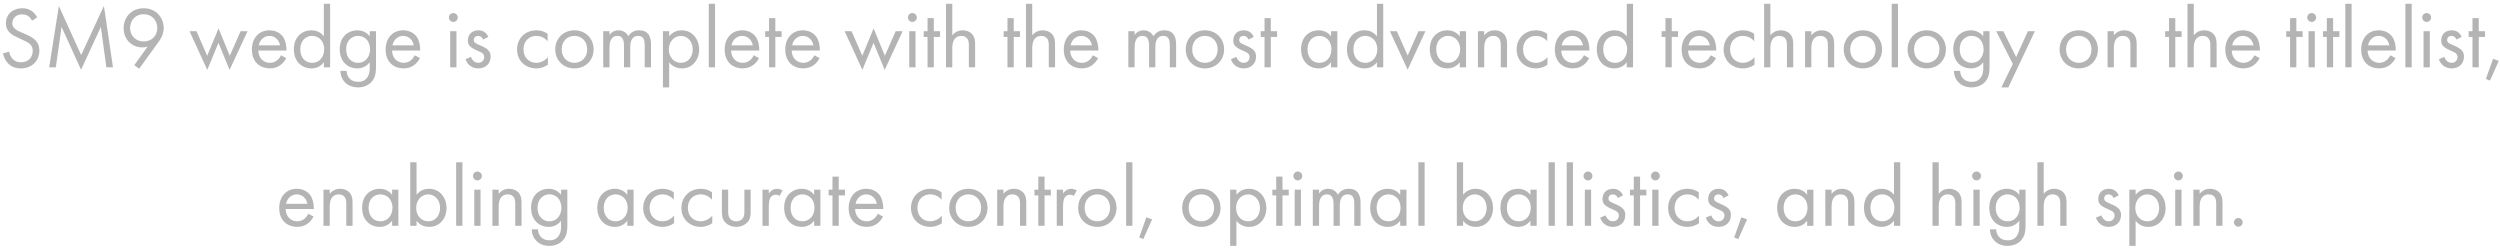 <svg width="631" height="63" viewBox="0 0 631 63" fill="none" xmlns="http://www.w3.org/2000/svg">
<path d="M9.386 4.372L8.088 5.23C7.89 4.834 7.56 4.394 7.23 4.13C6.944 3.91 6.416 3.624 5.58 3.624C4.128 3.624 3.116 4.526 3.116 5.89C3.116 6.462 3.27 6.792 3.666 7.166C4.106 7.606 4.656 7.848 5.206 8.09L6.614 8.706C7.472 9.08 8.264 9.476 8.88 10.092C9.628 10.84 9.936 11.698 9.936 12.754C9.936 15.46 7.934 17.264 5.294 17.264C4.326 17.264 3.116 17.066 2.104 16.076C1.378 15.372 0.938 14.36 0.74 13.48L2.324 13.04C2.434 13.81 2.786 14.47 3.204 14.91C3.842 15.548 4.568 15.724 5.316 15.724C7.318 15.724 8.264 14.294 8.264 12.82C8.264 12.16 8.066 11.588 7.538 11.104C7.12 10.708 6.548 10.444 5.778 10.092L4.458 9.476C3.886 9.212 3.16 8.904 2.5 8.266C1.862 7.65 1.488 6.968 1.488 5.868C1.488 3.602 3.226 2.084 5.602 2.084C6.504 2.084 7.23 2.26 7.956 2.744C8.55 3.14 9.056 3.734 9.386 4.372ZM14.084 17H12.412L14.854 1.512L20.486 13.898L26.228 1.49L28.516 17H26.844L25.458 6.792L20.464 17.616L15.536 6.792L14.084 17ZM35.123 17.352L33.891 16.45L37.257 11.764C36.839 11.896 36.421 11.962 35.959 11.962C33.143 11.962 31.207 9.85 31.207 7.122C31.207 4.196 33.319 2.084 36.245 2.084C39.699 2.084 41.327 4.768 41.327 7.078C41.327 7.628 41.217 8.926 40.117 10.444L35.123 17.352ZM36.267 3.58C34.243 3.58 32.835 5.098 32.835 7.078C32.835 9.036 34.287 10.466 36.289 10.466C38.291 10.466 39.699 8.992 39.699 7.078C39.699 5.12 38.313 3.58 36.267 3.58ZM47.833 7.87H49.593L52.299 14.074L55.159 7.166L57.997 14.074L60.725 7.87H62.485L57.953 17.638L55.137 10.818L52.321 17.638L47.833 7.87ZM70.925 13.942L72.245 14.668C71.981 15.174 71.585 15.724 71.123 16.142C70.287 16.89 69.253 17.264 68.087 17.264C65.887 17.264 63.577 15.878 63.577 12.49C63.577 9.762 65.249 7.65 67.999 7.65C69.781 7.65 70.903 8.53 71.453 9.322C72.025 10.136 72.355 11.544 72.311 12.754H65.205C65.227 14.646 66.525 15.856 68.109 15.856C68.857 15.856 69.451 15.636 69.979 15.196C70.397 14.844 70.727 14.382 70.925 13.942ZM65.315 11.434H70.683C70.419 10.004 69.341 9.058 67.999 9.058C66.657 9.058 65.557 10.07 65.315 11.434ZM81.737 9.168V0.962H83.321V17H81.737V15.724C81.209 16.406 80.219 17.264 78.613 17.264C76.303 17.264 74.169 15.636 74.169 12.424C74.169 9.278 76.281 7.65 78.613 7.65C80.373 7.65 81.319 8.618 81.737 9.168ZM78.789 9.058C77.227 9.058 75.797 10.202 75.797 12.424C75.797 14.382 76.897 15.856 78.789 15.856C80.725 15.856 81.825 14.25 81.825 12.446C81.825 10.092 80.197 9.058 78.789 9.058ZM93.317 9.168V7.87H94.901V16.78C94.901 17.77 94.901 19.178 94.021 20.366C93.339 21.29 92.085 22.06 90.369 22.06C88.807 22.06 87.729 21.444 87.113 20.828C86.497 20.212 85.925 19.222 85.925 17.88H87.487C87.487 18.65 87.795 19.332 88.191 19.772C88.851 20.498 89.687 20.652 90.391 20.652C91.513 20.652 92.283 20.256 92.811 19.376C93.273 18.628 93.317 17.814 93.317 17.044V15.724C92.789 16.406 91.799 17.264 90.193 17.264C88.851 17.264 87.773 16.736 87.069 16.032C86.453 15.416 85.749 14.272 85.749 12.424C85.749 10.642 86.409 9.542 87.069 8.882C87.839 8.134 88.961 7.65 90.193 7.65C91.535 7.65 92.591 8.222 93.317 9.168ZM90.369 9.058C89.401 9.058 88.741 9.476 88.301 9.916C87.531 10.708 87.377 11.676 87.377 12.424C87.377 13.216 87.531 14.294 88.411 15.108C88.917 15.57 89.533 15.856 90.369 15.856C91.205 15.856 91.865 15.592 92.371 15.086C92.987 14.492 93.405 13.524 93.405 12.446C93.405 11.368 93.009 10.422 92.437 9.872C91.931 9.366 91.183 9.058 90.369 9.058ZM104.677 13.942L105.997 14.668C105.733 15.174 105.337 15.724 104.875 16.142C104.039 16.89 103.005 17.264 101.839 17.264C99.639 17.264 97.329 15.878 97.329 12.49C97.329 9.762 99.001 7.65 101.751 7.65C103.533 7.65 104.655 8.53 105.205 9.322C105.777 10.136 106.107 11.544 106.063 12.754H98.957C98.979 14.646 100.277 15.856 101.861 15.856C102.609 15.856 103.203 15.636 103.731 15.196C104.149 14.844 104.479 14.382 104.677 13.942ZM99.067 11.434H104.435C104.171 10.004 103.093 9.058 101.751 9.058C100.409 9.058 99.309 10.07 99.067 11.434ZM113.628 7.87H115.212V17H113.628V7.87ZM113.298 4.416C113.298 3.8 113.804 3.294 114.42 3.294C115.036 3.294 115.542 3.8 115.542 4.416C115.542 5.032 115.036 5.538 114.42 5.538C113.804 5.538 113.298 5.032 113.298 4.416ZM123.264 9.3L121.966 9.982C121.746 9.454 121.284 9.058 120.69 9.058C120.118 9.058 119.59 9.388 119.59 10.092C119.59 10.752 120.03 10.95 121.064 11.39C122.384 11.94 123 12.358 123.352 12.798C123.748 13.282 123.836 13.766 123.836 14.272C123.836 16.186 122.45 17.264 120.69 17.264C120.316 17.264 118.27 17.22 117.5 14.932L118.864 14.36C119.04 14.844 119.568 15.856 120.712 15.856C121.746 15.856 122.208 15.086 122.208 14.404C122.208 13.546 121.592 13.26 120.734 12.886C119.634 12.402 118.93 12.05 118.512 11.544C118.16 11.104 118.094 10.664 118.094 10.202C118.094 8.596 119.216 7.65 120.756 7.65C121.24 7.65 122.538 7.738 123.264 9.3ZM138.223 8.53V10.422C137.387 9.366 136.177 9.058 135.363 9.058C133.669 9.058 132.129 10.246 132.129 12.468C132.129 14.69 133.713 15.856 135.341 15.856C136.287 15.856 137.453 15.438 138.289 14.426V16.318C137.299 17.044 136.243 17.264 135.385 17.264C132.547 17.264 130.501 15.24 130.501 12.49C130.501 9.696 132.569 7.65 135.385 7.65C136.837 7.65 137.783 8.222 138.223 8.53ZM144.988 17.264C142.216 17.264 140.148 15.24 140.148 12.468C140.148 9.696 142.194 7.65 144.988 7.65C147.782 7.65 149.828 9.696 149.828 12.468C149.828 15.24 147.76 17.264 144.988 17.264ZM144.988 9.058C143.316 9.058 141.776 10.246 141.776 12.468C141.776 14.712 143.36 15.856 144.988 15.856C146.638 15.856 148.2 14.69 148.2 12.468C148.2 10.224 146.66 9.058 144.988 9.058ZM152.257 17V7.87H153.841V8.838C154.347 8.09 155.139 7.65 156.107 7.65C157.757 7.65 158.417 8.816 158.593 9.124C159.473 7.738 160.727 7.65 161.343 7.65C164.049 7.65 164.313 9.916 164.313 11.214V17H162.729V11.456C162.729 10.422 162.597 9.058 161.101 9.058C159.275 9.058 159.077 10.818 159.077 11.918V17H157.493V11.588C157.493 10.95 157.515 9.058 155.843 9.058C154.039 9.058 153.841 10.928 153.841 12.028V17H152.257ZM168.901 15.724V22.06H167.317V7.87H168.901V9.146C169.979 7.804 171.365 7.65 172.025 7.65C174.885 7.65 176.469 10.026 176.469 12.49C176.469 14.998 174.863 17.264 172.091 17.264C170.617 17.264 169.583 16.604 168.901 15.724ZM171.871 15.856C173.719 15.856 174.841 14.316 174.841 12.49C174.841 10.246 173.323 9.058 171.849 9.058C170.375 9.058 168.813 10.268 168.813 12.468C168.813 14.338 170.001 15.856 171.871 15.856ZM178.897 0.962H180.481V17H178.897V0.962ZM190.25 13.942L191.57 14.668C191.306 15.174 190.91 15.724 190.448 16.142C189.612 16.89 188.578 17.264 187.412 17.264C185.212 17.264 182.902 15.878 182.902 12.49C182.902 9.762 184.574 7.65 187.324 7.65C189.106 7.65 190.228 8.53 190.778 9.322C191.35 10.136 191.68 11.544 191.636 12.754H184.53C184.552 14.646 185.85 15.856 187.434 15.856C188.182 15.856 188.776 15.636 189.304 15.196C189.722 14.844 190.052 14.382 190.25 13.942ZM184.64 11.434H190.008C189.744 10.004 188.666 9.058 187.324 9.058C185.982 9.058 184.882 10.07 184.64 11.434ZM197.277 9.322H195.693V17H194.109V9.322H193.141V7.87H194.109V4.57H195.693V7.87H197.277V9.322ZM205.546 13.942L206.866 14.668C206.602 15.174 206.206 15.724 205.744 16.142C204.908 16.89 203.874 17.264 202.708 17.264C200.508 17.264 198.198 15.878 198.198 12.49C198.198 9.762 199.87 7.65 202.62 7.65C204.402 7.65 205.524 8.53 206.074 9.322C206.646 10.136 206.976 11.544 206.932 12.754H199.826C199.848 14.646 201.146 15.856 202.73 15.856C203.478 15.856 204.072 15.636 204.6 15.196C205.018 14.844 205.348 14.382 205.546 13.942ZM199.936 11.434H205.304C205.04 10.004 203.962 9.058 202.62 9.058C201.278 9.058 200.178 10.07 199.936 11.434ZM213.177 7.87H214.937L217.643 14.074L220.503 7.166L223.341 14.074L226.069 7.87H227.829L223.297 17.638L220.481 10.818L217.665 17.638L213.177 7.87ZM229.493 7.87H231.077V17H229.493V7.87ZM229.163 4.416C229.163 3.8 229.669 3.294 230.285 3.294C230.901 3.294 231.407 3.8 231.407 4.416C231.407 5.032 230.901 5.538 230.285 5.538C229.669 5.538 229.163 5.032 229.163 4.416ZM237.281 9.322H235.697V17H234.113V9.322H233.145V7.87H234.113V4.57H235.697V7.87H237.281V9.322ZM238.774 17V0.962H240.358V8.926C240.644 8.552 241.458 7.65 242.976 7.65C244.054 7.65 245.044 8.09 245.594 8.904C246.056 9.586 246.122 10.334 246.122 11.346V17H244.538V11.39C244.538 10.84 244.494 10.202 244.12 9.718C243.812 9.322 243.328 9.058 242.624 9.058C242.074 9.058 241.48 9.212 241.018 9.762C240.402 10.488 240.358 11.566 240.358 12.226V17H238.774ZM257.455 9.322H255.871V17H254.287V9.322H253.319V7.87H254.287V4.57H255.871V7.87H257.455V9.322ZM258.948 17V0.962H260.532V8.926C260.818 8.552 261.632 7.65 263.15 7.65C264.228 7.65 265.218 8.09 265.768 8.904C266.23 9.586 266.296 10.334 266.296 11.346V17H264.712V11.39C264.712 10.84 264.668 10.202 264.294 9.718C263.986 9.322 263.502 9.058 262.798 9.058C262.248 9.058 261.654 9.212 261.192 9.762C260.576 10.488 260.532 11.566 260.532 12.226V17H258.948ZM275.843 13.942L277.163 14.668C276.899 15.174 276.503 15.724 276.041 16.142C275.205 16.89 274.171 17.264 273.005 17.264C270.805 17.264 268.495 15.878 268.495 12.49C268.495 9.762 270.167 7.65 272.917 7.65C274.699 7.65 275.821 8.53 276.371 9.322C276.943 10.136 277.273 11.544 277.229 12.754H270.123C270.145 14.646 271.443 15.856 273.027 15.856C273.775 15.856 274.369 15.636 274.897 15.196C275.315 14.844 275.645 14.382 275.843 13.942ZM270.233 11.434H275.601C275.337 10.004 274.259 9.058 272.917 9.058C271.575 9.058 270.475 10.07 270.233 11.434ZM284.794 17V7.87H286.378V8.838C286.884 8.09 287.676 7.65 288.644 7.65C290.294 7.65 290.954 8.816 291.13 9.124C292.01 7.738 293.264 7.65 293.88 7.65C296.586 7.65 296.85 9.916 296.85 11.214V17H295.266V11.456C295.266 10.422 295.134 9.058 293.638 9.058C291.812 9.058 291.614 10.818 291.614 11.918V17H290.03V11.588C290.03 10.95 290.052 9.058 288.38 9.058C286.576 9.058 286.378 10.928 286.378 12.028V17H284.794ZM304.122 17.264C301.35 17.264 299.282 15.24 299.282 12.468C299.282 9.696 301.328 7.65 304.122 7.65C306.916 7.65 308.962 9.696 308.962 12.468C308.962 15.24 306.894 17.264 304.122 17.264ZM304.122 9.058C302.45 9.058 300.91 10.246 300.91 12.468C300.91 14.712 302.494 15.856 304.122 15.856C305.772 15.856 307.334 14.69 307.334 12.468C307.334 10.224 305.794 9.058 304.122 9.058ZM316.452 9.3L315.154 9.982C314.934 9.454 314.472 9.058 313.878 9.058C313.306 9.058 312.778 9.388 312.778 10.092C312.778 10.752 313.218 10.95 314.252 11.39C315.572 11.94 316.188 12.358 316.54 12.798C316.936 13.282 317.024 13.766 317.024 14.272C317.024 16.186 315.638 17.264 313.878 17.264C313.504 17.264 311.458 17.22 310.688 14.932L312.052 14.36C312.228 14.844 312.756 15.856 313.9 15.856C314.934 15.856 315.396 15.086 315.396 14.404C315.396 13.546 314.78 13.26 313.922 12.886C312.822 12.402 312.118 12.05 311.7 11.544C311.348 11.104 311.282 10.664 311.282 10.202C311.282 8.596 312.404 7.65 313.944 7.65C314.428 7.65 315.726 7.738 316.452 9.3ZM322.338 9.322H320.754V17H319.17V9.322H318.202V7.87H319.17V4.57H320.754V7.87H322.338V9.322ZM335.962 9.168V7.87H337.546V17H335.962V15.724C335.434 16.406 334.444 17.264 332.838 17.264C330.528 17.264 328.394 15.636 328.394 12.424C328.394 9.278 330.506 7.65 332.838 7.65C334.598 7.65 335.544 8.618 335.962 9.168ZM333.014 9.058C331.452 9.058 330.022 10.202 330.022 12.424C330.022 14.382 331.122 15.856 333.014 15.856C334.95 15.856 336.05 14.25 336.05 12.446C336.05 10.092 334.422 9.058 333.014 9.058ZM347.542 9.168V0.962H349.126V17H347.542V15.724C347.014 16.406 346.024 17.264 344.418 17.264C342.108 17.264 339.974 15.636 339.974 12.424C339.974 9.278 342.086 7.65 344.418 7.65C346.178 7.65 347.124 8.618 347.542 9.168ZM344.594 9.058C343.032 9.058 341.602 10.202 341.602 12.424C341.602 14.382 342.702 15.856 344.594 15.856C346.53 15.856 347.63 14.25 347.63 12.446C347.63 10.092 346.002 9.058 344.594 9.058ZM350.806 7.87H352.566L355.294 14.03L358.022 7.87H359.782L355.294 17.594L350.806 7.87ZM368.446 9.168V7.87H370.03V17H368.446V15.724C367.918 16.406 366.928 17.264 365.322 17.264C363.012 17.264 360.878 15.636 360.878 12.424C360.878 9.278 362.99 7.65 365.322 7.65C367.082 7.65 368.028 8.618 368.446 9.168ZM365.498 9.058C363.936 9.058 362.506 10.202 362.506 12.424C362.506 14.382 363.606 15.856 365.498 15.856C367.434 15.856 368.534 14.25 368.534 12.446C368.534 10.092 366.906 9.058 365.498 9.058ZM373.03 17V7.87H374.614V8.926C374.9 8.552 375.714 7.65 377.232 7.65C378.31 7.65 379.3 8.09 379.85 8.904C380.312 9.586 380.378 10.334 380.378 11.346V17H378.794V11.39C378.794 10.84 378.75 10.202 378.376 9.718C378.068 9.322 377.584 9.058 376.88 9.058C376.33 9.058 375.736 9.212 375.274 9.762C374.658 10.488 374.614 11.566 374.614 12.226V17H373.03ZM390.514 8.53V10.422C389.678 9.366 388.468 9.058 387.654 9.058C385.96 9.058 384.42 10.246 384.42 12.468C384.42 14.69 386.004 15.856 387.632 15.856C388.578 15.856 389.744 15.438 390.58 14.426V16.318C389.59 17.044 388.534 17.264 387.676 17.264C384.838 17.264 382.792 15.24 382.792 12.49C382.792 9.696 384.86 7.65 387.676 7.65C389.128 7.65 390.074 8.222 390.514 8.53ZM399.787 13.942L401.107 14.668C400.843 15.174 400.447 15.724 399.985 16.142C399.149 16.89 398.115 17.264 396.949 17.264C394.749 17.264 392.439 15.878 392.439 12.49C392.439 9.762 394.111 7.65 396.861 7.65C398.643 7.65 399.765 8.53 400.315 9.322C400.887 10.136 401.217 11.544 401.173 12.754H394.067C394.089 14.646 395.387 15.856 396.971 15.856C397.719 15.856 398.313 15.636 398.841 15.196C399.259 14.844 399.589 14.382 399.787 13.942ZM394.177 11.434H399.545C399.281 10.004 398.203 9.058 396.861 9.058C395.519 9.058 394.419 10.07 394.177 11.434ZM410.598 9.168V0.962H412.182V17H410.598V15.724C410.07 16.406 409.08 17.264 407.474 17.264C405.164 17.264 403.03 15.636 403.03 12.424C403.03 9.278 405.142 7.65 407.474 7.65C409.234 7.65 410.18 8.618 410.598 9.168ZM407.65 9.058C406.088 9.058 404.658 10.202 404.658 12.424C404.658 14.382 405.758 15.856 407.65 15.856C409.586 15.856 410.686 14.25 410.686 12.446C410.686 10.092 409.058 9.058 407.65 9.058ZM423.529 9.322H421.945V17H420.361V9.322H419.393V7.87H420.361V4.57H421.945V7.87H423.529V9.322ZM431.798 13.942L433.118 14.668C432.854 15.174 432.458 15.724 431.996 16.142C431.16 16.89 430.126 17.264 428.96 17.264C426.76 17.264 424.45 15.878 424.45 12.49C424.45 9.762 426.122 7.65 428.872 7.65C430.654 7.65 431.776 8.53 432.326 9.322C432.898 10.136 433.228 11.544 433.184 12.754H426.078C426.1 14.646 427.398 15.856 428.982 15.856C429.73 15.856 430.324 15.636 430.852 15.196C431.27 14.844 431.6 14.382 431.798 13.942ZM426.188 11.434H431.556C431.292 10.004 430.214 9.058 428.872 9.058C427.53 9.058 426.43 10.07 426.188 11.434ZM442.764 8.53V10.422C441.928 9.366 440.718 9.058 439.904 9.058C438.21 9.058 436.67 10.246 436.67 12.468C436.67 14.69 438.254 15.856 439.882 15.856C440.828 15.856 441.994 15.438 442.83 14.426V16.318C441.84 17.044 440.784 17.264 439.926 17.264C437.088 17.264 435.042 15.24 435.042 12.49C435.042 9.696 437.11 7.65 439.926 7.65C441.378 7.65 442.324 8.222 442.764 8.53ZM445.261 17V0.962H446.845V8.926C447.131 8.552 447.945 7.65 449.463 7.65C450.541 7.65 451.531 8.09 452.081 8.904C452.543 9.586 452.609 10.334 452.609 11.346V17H451.025V11.39C451.025 10.84 450.981 10.202 450.607 9.718C450.299 9.322 449.815 9.058 449.111 9.058C448.561 9.058 447.967 9.212 447.505 9.762C446.889 10.488 446.845 11.566 446.845 12.226V17H445.261ZM455.595 17V7.87H457.179V8.926C457.465 8.552 458.279 7.65 459.797 7.65C460.875 7.65 461.865 8.09 462.415 8.904C462.877 9.586 462.943 10.334 462.943 11.346V17H461.359V11.39C461.359 10.84 461.315 10.202 460.941 9.718C460.633 9.322 460.149 9.058 459.445 9.058C458.895 9.058 458.301 9.212 457.839 9.762C457.223 10.488 457.179 11.566 457.179 12.226V17H455.595ZM470.197 17.264C467.425 17.264 465.357 15.24 465.357 12.468C465.357 9.696 467.403 7.65 470.197 7.65C472.991 7.65 475.037 9.696 475.037 12.468C475.037 15.24 472.969 17.264 470.197 17.264ZM470.197 9.058C468.525 9.058 466.985 10.246 466.985 12.468C466.985 14.712 468.569 15.856 470.197 15.856C471.847 15.856 473.409 14.69 473.409 12.468C473.409 10.224 471.869 9.058 470.197 9.058ZM477.466 0.962H479.05V17H477.466V0.962ZM486.31 17.264C483.538 17.264 481.47 15.24 481.47 12.468C481.47 9.696 483.516 7.65 486.31 7.65C489.104 7.65 491.15 9.696 491.15 12.468C491.15 15.24 489.082 17.264 486.31 17.264ZM486.31 9.058C484.638 9.058 483.098 10.246 483.098 12.468C483.098 14.712 484.682 15.856 486.31 15.856C487.96 15.856 489.522 14.69 489.522 12.468C489.522 10.224 487.982 9.058 486.31 9.058ZM500.575 9.168V7.87H502.159V16.78C502.159 17.77 502.159 19.178 501.279 20.366C500.597 21.29 499.343 22.06 497.627 22.06C496.065 22.06 494.987 21.444 494.371 20.828C493.755 20.212 493.183 19.222 493.183 17.88H494.745C494.745 18.65 495.053 19.332 495.449 19.772C496.109 20.498 496.945 20.652 497.649 20.652C498.771 20.652 499.541 20.256 500.069 19.376C500.531 18.628 500.575 17.814 500.575 17.044V15.724C500.047 16.406 499.057 17.264 497.451 17.264C496.109 17.264 495.031 16.736 494.327 16.032C493.711 15.416 493.007 14.272 493.007 12.424C493.007 10.642 493.667 9.542 494.327 8.882C495.097 8.134 496.219 7.65 497.451 7.65C498.793 7.65 499.849 8.222 500.575 9.168ZM497.627 9.058C496.659 9.058 495.999 9.476 495.559 9.916C494.789 10.708 494.635 11.676 494.635 12.424C494.635 13.216 494.789 14.294 495.669 15.108C496.175 15.57 496.791 15.856 497.627 15.856C498.463 15.856 499.123 15.592 499.629 15.086C500.245 14.492 500.663 13.524 500.663 12.446C500.663 11.368 500.267 10.422 499.695 9.872C499.189 9.366 498.441 9.058 497.627 9.058ZM505.137 22.06L508.041 16.142L503.839 7.87H505.643L508.877 14.404L511.847 7.87H513.607L506.897 22.06H505.137ZM524.681 17.264C521.909 17.264 519.841 15.24 519.841 12.468C519.841 9.696 521.887 7.65 524.681 7.65C527.475 7.65 529.521 9.696 529.521 12.468C529.521 15.24 527.453 17.264 524.681 17.264ZM524.681 9.058C523.009 9.058 521.469 10.246 521.469 12.468C521.469 14.712 523.053 15.856 524.681 15.856C526.331 15.856 527.893 14.69 527.893 12.468C527.893 10.224 526.353 9.058 524.681 9.058ZM531.95 17V7.87H533.534V8.926C533.82 8.552 534.634 7.65 536.152 7.65C537.23 7.65 538.22 8.09 538.77 8.904C539.232 9.586 539.298 10.334 539.298 11.346V17H537.714V11.39C537.714 10.84 537.67 10.202 537.296 9.718C536.988 9.322 536.504 9.058 535.8 9.058C535.25 9.058 534.656 9.212 534.194 9.762C533.578 10.488 533.534 11.566 533.534 12.226V17H531.95ZM550.631 9.322H549.047V17H547.463V9.322H546.495V7.87H547.463V4.57H549.047V7.87H550.631V9.322ZM552.124 17V0.962H553.708V8.926C553.994 8.552 554.808 7.65 556.326 7.65C557.404 7.65 558.394 8.09 558.944 8.904C559.406 9.586 559.472 10.334 559.472 11.346V17H557.888V11.39C557.888 10.84 557.844 10.202 557.47 9.718C557.162 9.322 556.678 9.058 555.974 9.058C555.424 9.058 554.83 9.212 554.368 9.762C553.752 10.488 553.708 11.566 553.708 12.226V17H552.124ZM569.019 13.942L570.339 14.668C570.075 15.174 569.679 15.724 569.217 16.142C568.381 16.89 567.347 17.264 566.181 17.264C563.981 17.264 561.671 15.878 561.671 12.49C561.671 9.762 563.343 7.65 566.093 7.65C567.875 7.65 568.997 8.53 569.547 9.322C570.119 10.136 570.449 11.544 570.405 12.754H563.299C563.321 14.646 564.619 15.856 566.203 15.856C566.951 15.856 567.545 15.636 568.073 15.196C568.491 14.844 568.821 14.382 569.019 13.942ZM563.409 11.434H568.777C568.513 10.004 567.435 9.058 566.093 9.058C564.751 9.058 563.651 10.07 563.409 11.434ZM581.182 9.322H579.598V17H578.014V9.322H577.046V7.87H578.014V4.57H579.598V7.87H581.182V9.322ZM582.675 7.87H584.259V17H582.675V7.87ZM582.345 4.416C582.345 3.8 582.851 3.294 583.467 3.294C584.083 3.294 584.589 3.8 584.589 4.416C584.589 5.032 584.083 5.538 583.467 5.538C582.851 5.538 582.345 5.032 582.345 4.416ZM590.463 9.322H588.879V17H587.295V9.322H586.327V7.87H587.295V4.57H588.879V7.87H590.463V9.322ZM591.956 0.962H593.54V17H591.956V0.962ZM603.308 13.942L604.628 14.668C604.364 15.174 603.968 15.724 603.506 16.142C602.67 16.89 601.636 17.264 600.47 17.264C598.27 17.264 595.96 15.878 595.96 12.49C595.96 9.762 597.632 7.65 600.382 7.65C602.164 7.65 603.286 8.53 603.836 9.322C604.408 10.136 604.738 11.544 604.694 12.754H597.588C597.61 14.646 598.908 15.856 600.492 15.856C601.24 15.856 601.834 15.636 602.362 15.196C602.78 14.844 603.11 14.382 603.308 13.942ZM597.698 11.434H603.066C602.802 10.004 601.724 9.058 600.382 9.058C599.04 9.058 597.94 10.07 597.698 11.434ZM607.124 0.962H608.708V17H607.124V0.962ZM611.7 7.87H613.284V17H611.7V7.87ZM611.37 4.416C611.37 3.8 611.876 3.294 612.492 3.294C613.108 3.294 613.614 3.8 613.614 4.416C613.614 5.032 613.108 5.538 612.492 5.538C611.876 5.538 611.37 5.032 611.37 4.416ZM621.336 9.3L620.038 9.982C619.818 9.454 619.356 9.058 618.762 9.058C618.19 9.058 617.662 9.388 617.662 10.092C617.662 10.752 618.102 10.95 619.136 11.39C620.456 11.94 621.072 12.358 621.424 12.798C621.82 13.282 621.908 13.766 621.908 14.272C621.908 16.186 620.522 17.264 618.762 17.264C618.388 17.264 616.342 17.22 615.572 14.932L616.936 14.36C617.112 14.844 617.64 15.856 618.784 15.856C619.818 15.856 620.28 15.086 620.28 14.404C620.28 13.546 619.664 13.26 618.806 12.886C617.706 12.402 617.002 12.05 616.584 11.544C616.232 11.104 616.166 10.664 616.166 10.202C616.166 8.596 617.288 7.65 618.828 7.65C619.312 7.65 620.61 7.738 621.336 9.3ZM627.223 9.322H625.639V17H624.055V9.322H623.087V7.87H624.055V4.57H625.639V7.87H627.223V9.322ZM627.44 19.926L629.244 14.844L630.696 15.372L628.474 20.344L627.44 19.926ZM77.822 53.942L79.142 54.668C78.878 55.174 78.482 55.724 78.02 56.142C77.184 56.89 76.15 57.264 74.984 57.264C72.784 57.264 70.474 55.878 70.474 52.49C70.474 49.762 72.146 47.65 74.896 47.65C76.678 47.65 77.8 48.53 78.35 49.322C78.922 50.136 79.252 51.544 79.208 52.754H72.102C72.124 54.646 73.422 55.856 75.006 55.856C75.754 55.856 76.348 55.636 76.876 55.196C77.294 54.844 77.624 54.382 77.822 53.942ZM72.212 51.434H77.58C77.316 50.004 76.238 49.058 74.896 49.058C73.554 49.058 72.454 50.07 72.212 51.434ZM81.638 57V47.87H83.222V48.926C83.508 48.552 84.322 47.65 85.84 47.65C86.918 47.65 87.908 48.09 88.458 48.904C88.92 49.586 88.986 50.334 88.986 51.346V57H87.402V51.39C87.402 50.84 87.358 50.202 86.984 49.718C86.676 49.322 86.192 49.058 85.488 49.058C84.938 49.058 84.344 49.212 83.882 49.762C83.266 50.488 83.222 51.566 83.222 52.226V57H81.638ZM98.968 49.168V47.87H100.552V57H98.968V55.724C98.44 56.406 97.45 57.264 95.844 57.264C93.534 57.264 91.4 55.636 91.4 52.424C91.4 49.278 93.512 47.65 95.844 47.65C97.604 47.65 98.55 48.618 98.968 49.168ZM96.02 49.058C94.458 49.058 93.028 50.202 93.028 52.424C93.028 54.382 94.128 55.856 96.02 55.856C97.956 55.856 99.056 54.25 99.056 52.446C99.056 50.092 97.428 49.058 96.02 49.058ZM105.136 55.724V57H103.552V40.962H105.136V49.146C106.214 47.804 107.6 47.65 108.26 47.65C111.12 47.65 112.704 50.026 112.704 52.49C112.704 54.998 111.098 57.264 108.326 57.264C106.852 57.264 105.818 56.604 105.136 55.724ZM108.106 55.856C109.954 55.856 111.076 54.316 111.076 52.49C111.076 50.246 109.558 49.058 108.084 49.058C106.61 49.058 105.048 50.268 105.048 52.468C105.048 54.338 106.236 55.856 108.106 55.856ZM115.132 40.962H116.716V57H115.132V40.962ZM119.708 47.87H121.292V57H119.708V47.87ZM119.378 44.416C119.378 43.8 119.884 43.294 120.5 43.294C121.116 43.294 121.622 43.8 121.622 44.416C121.622 45.032 121.116 45.538 120.5 45.538C119.884 45.538 119.378 45.032 119.378 44.416ZM124.284 57V47.87H125.868V48.926C126.154 48.552 126.968 47.65 128.486 47.65C129.564 47.65 130.554 48.09 131.104 48.904C131.566 49.586 131.632 50.334 131.632 51.346V57H130.048V51.39C130.048 50.84 130.004 50.202 129.63 49.718C129.322 49.322 128.838 49.058 128.134 49.058C127.584 49.058 126.99 49.212 126.528 49.762C125.912 50.488 125.868 51.566 125.868 52.226V57H124.284ZM141.614 49.168V47.87H143.198V56.78C143.198 57.77 143.198 59.178 142.318 60.366C141.636 61.29 140.382 62.06 138.666 62.06C137.104 62.06 136.026 61.444 135.41 60.828C134.794 60.212 134.222 59.222 134.222 57.88H135.784C135.784 58.65 136.092 59.332 136.488 59.772C137.148 60.498 137.984 60.652 138.688 60.652C139.81 60.652 140.58 60.256 141.108 59.376C141.57 58.628 141.614 57.814 141.614 57.044V55.724C141.086 56.406 140.096 57.264 138.49 57.264C137.148 57.264 136.07 56.736 135.366 56.032C134.75 55.416 134.046 54.272 134.046 52.424C134.046 50.642 134.706 49.542 135.366 48.882C136.136 48.134 137.258 47.65 138.49 47.65C139.832 47.65 140.888 48.222 141.614 49.168ZM138.666 49.058C137.698 49.058 137.038 49.476 136.598 49.916C135.828 50.708 135.674 51.676 135.674 52.424C135.674 53.216 135.828 54.294 136.708 55.108C137.214 55.57 137.83 55.856 138.666 55.856C139.502 55.856 140.162 55.592 140.668 55.086C141.284 54.492 141.702 53.524 141.702 52.446C141.702 51.368 141.306 50.422 140.734 49.872C140.228 49.366 139.48 49.058 138.666 49.058ZM158.329 49.168V47.87H159.913V57H158.329V55.724C157.801 56.406 156.811 57.264 155.205 57.264C152.895 57.264 150.761 55.636 150.761 52.424C150.761 49.278 152.873 47.65 155.205 47.65C156.965 47.65 157.911 48.618 158.329 49.168ZM155.381 49.058C153.819 49.058 152.389 50.202 152.389 52.424C152.389 54.382 153.489 55.856 155.381 55.856C157.317 55.856 158.417 54.25 158.417 52.446C158.417 50.092 156.789 49.058 155.381 49.058ZM170.063 48.53V50.422C169.227 49.366 168.017 49.058 167.203 49.058C165.509 49.058 163.969 50.246 163.969 52.468C163.969 54.69 165.553 55.856 167.181 55.856C168.127 55.856 169.293 55.438 170.129 54.426V56.318C169.139 57.044 168.083 57.264 167.225 57.264C164.387 57.264 162.341 55.24 162.341 52.49C162.341 49.696 164.409 47.65 167.225 47.65C168.677 47.65 169.623 48.222 170.063 48.53ZM179.709 48.53V50.422C178.873 49.366 177.663 49.058 176.849 49.058C175.155 49.058 173.615 50.246 173.615 52.468C173.615 54.69 175.199 55.856 176.827 55.856C177.773 55.856 178.939 55.438 179.775 54.426V56.318C178.785 57.044 177.729 57.264 176.871 57.264C174.033 57.264 171.987 55.24 171.987 52.49C171.987 49.696 174.055 47.65 176.871 47.65C178.323 47.65 179.269 48.222 179.709 48.53ZM183.79 47.87V53.194C183.79 53.832 183.79 54.58 184.23 55.152C184.472 55.46 184.956 55.856 185.836 55.856C186.716 55.856 187.2 55.46 187.442 55.152C187.882 54.58 187.882 53.832 187.882 53.194V47.87H189.466V53.37C189.466 54.492 189.356 55.328 188.63 56.12C187.816 56.978 186.738 57.264 185.836 57.264C184.934 57.264 183.856 56.978 183.042 56.12C182.316 55.328 182.206 54.492 182.206 53.37V47.87H183.79ZM192.454 57V47.87H194.038V48.86C194.192 48.618 194.874 47.65 196.106 47.65C196.59 47.65 197.118 47.826 197.514 48.024L196.766 49.454C196.414 49.212 196.084 49.146 195.842 49.146C195.204 49.146 194.808 49.41 194.566 49.718C194.302 50.07 194.038 50.686 194.038 52.182V57H192.454ZM205.487 49.168V47.87H207.071V57H205.487V55.724C204.959 56.406 203.969 57.264 202.363 57.264C200.053 57.264 197.919 55.636 197.919 52.424C197.919 49.278 200.031 47.65 202.363 47.65C204.123 47.65 205.069 48.618 205.487 49.168ZM202.539 49.058C200.977 49.058 199.547 50.202 199.547 52.424C199.547 54.382 200.647 55.856 202.539 55.856C204.475 55.856 205.575 54.25 205.575 52.446C205.575 50.092 203.947 49.058 202.539 49.058ZM213.283 49.322H211.699V57H210.115V49.322H209.147V47.87H210.115V44.57H211.699V47.87H213.283V49.322ZM221.552 53.942L222.872 54.668C222.608 55.174 222.212 55.724 221.75 56.142C220.914 56.89 219.88 57.264 218.714 57.264C216.514 57.264 214.204 55.878 214.204 52.49C214.204 49.762 215.876 47.65 218.626 47.65C220.408 47.65 221.53 48.53 222.08 49.322C222.652 50.136 222.982 51.544 222.938 52.754H215.832C215.854 54.646 217.152 55.856 218.736 55.856C219.484 55.856 220.078 55.636 220.606 55.196C221.024 54.844 221.354 54.382 221.552 53.942ZM215.942 51.434H221.31C221.046 50.004 219.968 49.058 218.626 49.058C217.284 49.058 216.184 50.07 215.942 51.434ZM237.653 48.53V50.422C236.817 49.366 235.607 49.058 234.793 49.058C233.099 49.058 231.559 50.246 231.559 52.468C231.559 54.69 233.143 55.856 234.771 55.856C235.717 55.856 236.883 55.438 237.719 54.426V56.318C236.729 57.044 235.673 57.264 234.815 57.264C231.977 57.264 229.931 55.24 229.931 52.49C229.931 49.696 231.999 47.65 234.815 47.65C236.267 47.65 237.213 48.222 237.653 48.53ZM244.417 57.264C241.645 57.264 239.577 55.24 239.577 52.468C239.577 49.696 241.623 47.65 244.417 47.65C247.211 47.65 249.257 49.696 249.257 52.468C249.257 55.24 247.189 57.264 244.417 57.264ZM244.417 49.058C242.745 49.058 241.205 50.246 241.205 52.468C241.205 54.712 242.789 55.856 244.417 55.856C246.067 55.856 247.629 54.69 247.629 52.468C247.629 50.224 246.089 49.058 244.417 49.058ZM251.686 57V47.87H253.27V48.926C253.556 48.552 254.37 47.65 255.888 47.65C256.966 47.65 257.956 48.09 258.506 48.904C258.968 49.586 259.034 50.334 259.034 51.346V57H257.45V51.39C257.45 50.84 257.406 50.202 257.032 49.718C256.724 49.322 256.24 49.058 255.536 49.058C254.986 49.058 254.392 49.212 253.93 49.762C253.314 50.488 253.27 51.566 253.27 52.226V57H251.686ZM265.232 49.322H263.648V57H262.064V49.322H261.096V47.87H262.064V44.57H263.648V47.87H265.232V49.322ZM266.725 57V47.87H268.309V48.86C268.463 48.618 269.145 47.65 270.377 47.65C270.861 47.65 271.389 47.826 271.785 48.024L271.037 49.454C270.685 49.212 270.355 49.146 270.113 49.146C269.475 49.146 269.079 49.41 268.837 49.718C268.573 50.07 268.309 50.686 268.309 52.182V57H266.725ZM276.966 57.264C274.194 57.264 272.126 55.24 272.126 52.468C272.126 49.696 274.172 47.65 276.966 47.65C279.76 47.65 281.806 49.696 281.806 52.468C281.806 55.24 279.738 57.264 276.966 57.264ZM276.966 49.058C275.294 49.058 273.754 50.246 273.754 52.468C273.754 54.712 275.338 55.856 276.966 55.856C278.616 55.856 280.178 54.69 280.178 52.468C280.178 50.224 278.638 49.058 276.966 49.058ZM284.235 40.962H285.819V57H284.235V40.962ZM287.535 59.926L289.339 54.844L290.791 55.372L288.569 60.344L287.535 59.926ZM303.22 57.264C300.448 57.264 298.38 55.24 298.38 52.468C298.38 49.696 300.426 47.65 303.22 47.65C306.014 47.65 308.06 49.696 308.06 52.468C308.06 55.24 305.992 57.264 303.22 57.264ZM303.22 49.058C301.548 49.058 300.008 50.246 300.008 52.468C300.008 54.712 301.592 55.856 303.22 55.856C304.87 55.856 306.432 54.69 306.432 52.468C306.432 50.224 304.892 49.058 303.22 49.058ZM312.073 55.724V62.06H310.489V47.87H312.073V49.146C313.151 47.804 314.537 47.65 315.197 47.65C318.057 47.65 319.641 50.026 319.641 52.49C319.641 54.998 318.035 57.264 315.263 57.264C313.789 57.264 312.755 56.604 312.073 55.724ZM315.043 55.856C316.891 55.856 318.013 54.316 318.013 52.49C318.013 50.246 316.495 49.058 315.021 49.058C313.547 49.058 311.985 50.268 311.985 52.468C311.985 54.338 313.173 55.856 315.043 55.856ZM325.281 49.322H323.697V57H322.113V49.322H321.145V47.87H322.113V44.57H323.697V47.87H325.281V49.322ZM326.774 47.87H328.358V57H326.774V47.87ZM326.444 44.416C326.444 43.8 326.95 43.294 327.566 43.294C328.182 43.294 328.688 43.8 328.688 44.416C328.688 45.032 328.182 45.538 327.566 45.538C326.95 45.538 326.444 45.032 326.444 44.416ZM331.35 57V47.87H332.934V48.838C333.44 48.09 334.232 47.65 335.2 47.65C336.85 47.65 337.51 48.816 337.686 49.124C338.566 47.738 339.82 47.65 340.436 47.65C343.142 47.65 343.406 49.916 343.406 51.214V57H341.822V51.456C341.822 50.422 341.69 49.058 340.194 49.058C338.368 49.058 338.17 50.818 338.17 51.918V57H336.586V51.588C336.586 50.95 336.608 49.058 334.936 49.058C333.132 49.058 332.934 50.928 332.934 52.028V57H331.35ZM353.407 49.168V47.87H354.991V57H353.407V55.724C352.879 56.406 351.889 57.264 350.283 57.264C347.973 57.264 345.839 55.636 345.839 52.424C345.839 49.278 347.951 47.65 350.283 47.65C352.043 47.65 352.989 48.618 353.407 49.168ZM350.459 49.058C348.897 49.058 347.467 50.202 347.467 52.424C347.467 54.382 348.567 55.856 350.459 55.856C352.395 55.856 353.495 54.25 353.495 52.446C353.495 50.092 351.867 49.058 350.459 49.058ZM357.991 40.962H359.575V57H357.991V40.962ZM369.286 55.724V57H367.702V40.962H369.286V49.146C370.364 47.804 371.75 47.65 372.41 47.65C375.27 47.65 376.854 50.026 376.854 52.49C376.854 54.998 375.248 57.264 372.476 57.264C371.002 57.264 369.968 56.604 369.286 55.724ZM372.256 55.856C374.104 55.856 375.226 54.316 375.226 52.49C375.226 50.246 373.708 49.058 372.234 49.058C370.76 49.058 369.198 50.268 369.198 52.468C369.198 54.338 370.386 55.856 372.256 55.856ZM386.278 49.168V47.87H387.862V57H386.278V55.724C385.75 56.406 384.76 57.264 383.154 57.264C380.844 57.264 378.71 55.636 378.71 52.424C378.71 49.278 380.822 47.65 383.154 47.65C384.914 47.65 385.86 48.618 386.278 49.168ZM383.33 49.058C381.768 49.058 380.338 50.202 380.338 52.424C380.338 54.382 381.438 55.856 383.33 55.856C385.266 55.856 386.366 54.25 386.366 52.446C386.366 50.092 384.738 49.058 383.33 49.058ZM390.862 40.962H392.446V57H390.862V40.962ZM395.438 40.962H397.022V57H395.438V40.962ZM400.015 47.87H401.599V57H400.015V47.87ZM399.685 44.416C399.685 43.8 400.191 43.294 400.807 43.294C401.423 43.294 401.929 43.8 401.929 44.416C401.929 45.032 401.423 45.538 400.807 45.538C400.191 45.538 399.685 45.032 399.685 44.416ZM409.651 49.3L408.353 49.982C408.133 49.454 407.671 49.058 407.077 49.058C406.505 49.058 405.977 49.388 405.977 50.092C405.977 50.752 406.417 50.95 407.451 51.39C408.771 51.94 409.387 52.358 409.739 52.798C410.135 53.282 410.223 53.766 410.223 54.272C410.223 56.186 408.837 57.264 407.077 57.264C406.703 57.264 404.657 57.22 403.887 54.932L405.251 54.36C405.427 54.844 405.955 55.856 407.099 55.856C408.133 55.856 408.595 55.086 408.595 54.404C408.595 53.546 407.979 53.26 407.121 52.886C406.021 52.402 405.317 52.05 404.899 51.544C404.547 51.104 404.481 50.664 404.481 50.202C404.481 48.596 405.603 47.65 407.143 47.65C407.627 47.65 408.925 47.738 409.651 49.3ZM415.537 49.322H413.953V57H412.369V49.322H411.401V47.87H412.369V44.57H413.953V47.87H415.537V49.322ZM417.03 47.87H418.614V57H417.03V47.87ZM416.7 44.416C416.7 43.8 417.206 43.294 417.822 43.294C418.438 43.294 418.944 43.8 418.944 44.416C418.944 45.032 418.438 45.538 417.822 45.538C417.206 45.538 416.7 45.032 416.7 44.416ZM428.756 48.53V50.422C427.92 49.366 426.71 49.058 425.896 49.058C424.202 49.058 422.662 50.246 422.662 52.468C422.662 54.69 424.246 55.856 425.874 55.856C426.82 55.856 427.986 55.438 428.822 54.426V56.318C427.832 57.044 426.776 57.264 425.918 57.264C423.08 57.264 421.034 55.24 421.034 52.49C421.034 49.696 423.102 47.65 425.918 47.65C427.37 47.65 428.316 48.222 428.756 48.53ZM436.313 49.3L435.015 49.982C434.795 49.454 434.333 49.058 433.739 49.058C433.167 49.058 432.639 49.388 432.639 50.092C432.639 50.752 433.079 50.95 434.113 51.39C435.433 51.94 436.049 52.358 436.401 52.798C436.797 53.282 436.885 53.766 436.885 54.272C436.885 56.186 435.499 57.264 433.739 57.264C433.365 57.264 431.319 57.22 430.549 54.932L431.913 54.36C432.089 54.844 432.617 55.856 433.761 55.856C434.795 55.856 435.257 55.086 435.257 54.404C435.257 53.546 434.641 53.26 433.783 52.886C432.683 52.402 431.979 52.05 431.561 51.544C431.209 51.104 431.143 50.664 431.143 50.202C431.143 48.596 432.265 47.65 433.805 47.65C434.289 47.65 435.587 47.738 436.313 49.3ZM437.711 59.926L439.515 54.844L440.967 55.372L438.745 60.344L437.711 59.926ZM456.124 49.168V47.87H457.708V57H456.124V55.724C455.596 56.406 454.606 57.264 453 57.264C450.69 57.264 448.556 55.636 448.556 52.424C448.556 49.278 450.668 47.65 453 47.65C454.76 47.65 455.706 48.618 456.124 49.168ZM453.176 49.058C451.614 49.058 450.184 50.202 450.184 52.424C450.184 54.382 451.284 55.856 453.176 55.856C455.112 55.856 456.212 54.25 456.212 52.446C456.212 50.092 454.584 49.058 453.176 49.058ZM460.708 57V47.87H462.292V48.926C462.578 48.552 463.392 47.65 464.91 47.65C465.988 47.65 466.978 48.09 467.528 48.904C467.99 49.586 468.056 50.334 468.056 51.346V57H466.472V51.39C466.472 50.84 466.428 50.202 466.054 49.718C465.746 49.322 465.262 49.058 464.558 49.058C464.008 49.058 463.414 49.212 462.952 49.762C462.336 50.488 462.292 51.566 462.292 52.226V57H460.708ZM478.038 49.168V40.962H479.622V57H478.038V55.724C477.51 56.406 476.52 57.264 474.914 57.264C472.604 57.264 470.47 55.636 470.47 52.424C470.47 49.278 472.582 47.65 474.914 47.65C476.674 47.65 477.62 48.618 478.038 49.168ZM475.09 49.058C473.528 49.058 472.098 50.202 472.098 52.424C472.098 54.382 473.198 55.856 475.09 55.856C477.026 55.856 478.126 54.25 478.126 52.446C478.126 50.092 476.498 49.058 475.09 49.058ZM487.757 57V40.962H489.341V48.926C489.627 48.552 490.441 47.65 491.959 47.65C493.037 47.65 494.027 48.09 494.577 48.904C495.039 49.586 495.105 50.334 495.105 51.346V57H493.521V51.39C493.521 50.84 493.477 50.202 493.103 49.718C492.795 49.322 492.311 49.058 491.607 49.058C491.057 49.058 490.463 49.212 490.001 49.762C489.385 50.488 489.341 51.566 489.341 52.226V57H487.757ZM498.091 47.87H499.675V57H498.091V47.87ZM497.761 44.416C497.761 43.8 498.267 43.294 498.883 43.294C499.499 43.294 500.005 43.8 500.005 44.416C500.005 45.032 499.499 45.538 498.883 45.538C498.267 45.538 497.761 45.032 497.761 44.416ZM509.663 49.168V47.87H511.247V56.78C511.247 57.77 511.247 59.178 510.367 60.366C509.685 61.29 508.431 62.06 506.715 62.06C505.153 62.06 504.075 61.444 503.459 60.828C502.843 60.212 502.271 59.222 502.271 57.88H503.833C503.833 58.65 504.141 59.332 504.537 59.772C505.197 60.498 506.033 60.652 506.737 60.652C507.859 60.652 508.629 60.256 509.157 59.376C509.619 58.628 509.663 57.814 509.663 57.044V55.724C509.135 56.406 508.145 57.264 506.539 57.264C505.197 57.264 504.119 56.736 503.415 56.032C502.799 55.416 502.095 54.272 502.095 52.424C502.095 50.642 502.755 49.542 503.415 48.882C504.185 48.134 505.307 47.65 506.539 47.65C507.881 47.65 508.937 48.222 509.663 49.168ZM506.715 49.058C505.747 49.058 505.087 49.476 504.647 49.916C503.877 50.708 503.723 51.676 503.723 52.424C503.723 53.216 503.877 54.294 504.757 55.108C505.263 55.57 505.879 55.856 506.715 55.856C507.551 55.856 508.211 55.592 508.717 55.086C509.333 54.492 509.751 53.524 509.751 52.446C509.751 51.368 509.355 50.422 508.783 49.872C508.277 49.366 507.529 49.058 506.715 49.058ZM514.247 57V40.962H515.831V48.926C516.117 48.552 516.931 47.65 518.449 47.65C519.527 47.65 520.517 48.09 521.067 48.904C521.529 49.586 521.595 50.334 521.595 51.346V57H520.011V51.39C520.011 50.84 519.967 50.202 519.593 49.718C519.285 49.322 518.801 49.058 518.097 49.058C517.547 49.058 516.953 49.212 516.491 49.762C515.875 50.488 515.831 51.566 515.831 52.226V57H514.247ZM534.776 49.3L533.478 49.982C533.258 49.454 532.796 49.058 532.202 49.058C531.63 49.058 531.102 49.388 531.102 50.092C531.102 50.752 531.542 50.95 532.576 51.39C533.896 51.94 534.512 52.358 534.864 52.798C535.26 53.282 535.348 53.766 535.348 54.272C535.348 56.186 533.962 57.264 532.202 57.264C531.828 57.264 529.782 57.22 529.012 54.932L530.376 54.36C530.552 54.844 531.08 55.856 532.224 55.856C533.258 55.856 533.72 55.086 533.72 54.404C533.72 53.546 533.104 53.26 532.246 52.886C531.146 52.402 530.442 52.05 530.024 51.544C529.672 51.104 529.606 50.664 529.606 50.202C529.606 48.596 530.728 47.65 532.268 47.65C532.752 47.65 534.05 47.738 534.776 49.3ZM539.034 55.724V62.06H537.45V47.87H539.034V49.146C540.112 47.804 541.498 47.65 542.158 47.65C545.018 47.65 546.602 50.026 546.602 52.49C546.602 54.998 544.996 57.264 542.224 57.264C540.75 57.264 539.716 56.604 539.034 55.724ZM542.004 55.856C543.852 55.856 544.974 54.316 544.974 52.49C544.974 50.246 543.456 49.058 541.982 49.058C540.508 49.058 538.946 50.268 538.946 52.468C538.946 54.338 540.134 55.856 542.004 55.856ZM549.03 47.87H550.614V57H549.03V47.87ZM548.7 44.416C548.7 43.8 549.206 43.294 549.822 43.294C550.438 43.294 550.944 43.8 550.944 44.416C550.944 45.032 550.438 45.538 549.822 45.538C549.206 45.538 548.7 45.032 548.7 44.416ZM553.606 57V47.87H555.19V48.926C555.476 48.552 556.29 47.65 557.808 47.65C558.886 47.65 559.876 48.09 560.426 48.904C560.888 49.586 560.954 50.334 560.954 51.346V57H559.37V51.39C559.37 50.84 559.326 50.202 558.952 49.718C558.644 49.322 558.16 49.058 557.456 49.058C556.906 49.058 556.312 49.212 555.85 49.762C555.234 50.488 555.19 51.566 555.19 52.226V57H553.606ZM563.852 56.12C563.852 55.526 564.358 55.02 564.952 55.02C565.546 55.02 566.052 55.526 566.052 56.12C566.052 56.714 565.546 57.22 564.952 57.22C564.358 57.22 563.852 56.714 563.852 56.12Z" fill="#B4B4B4"/>
</svg>
